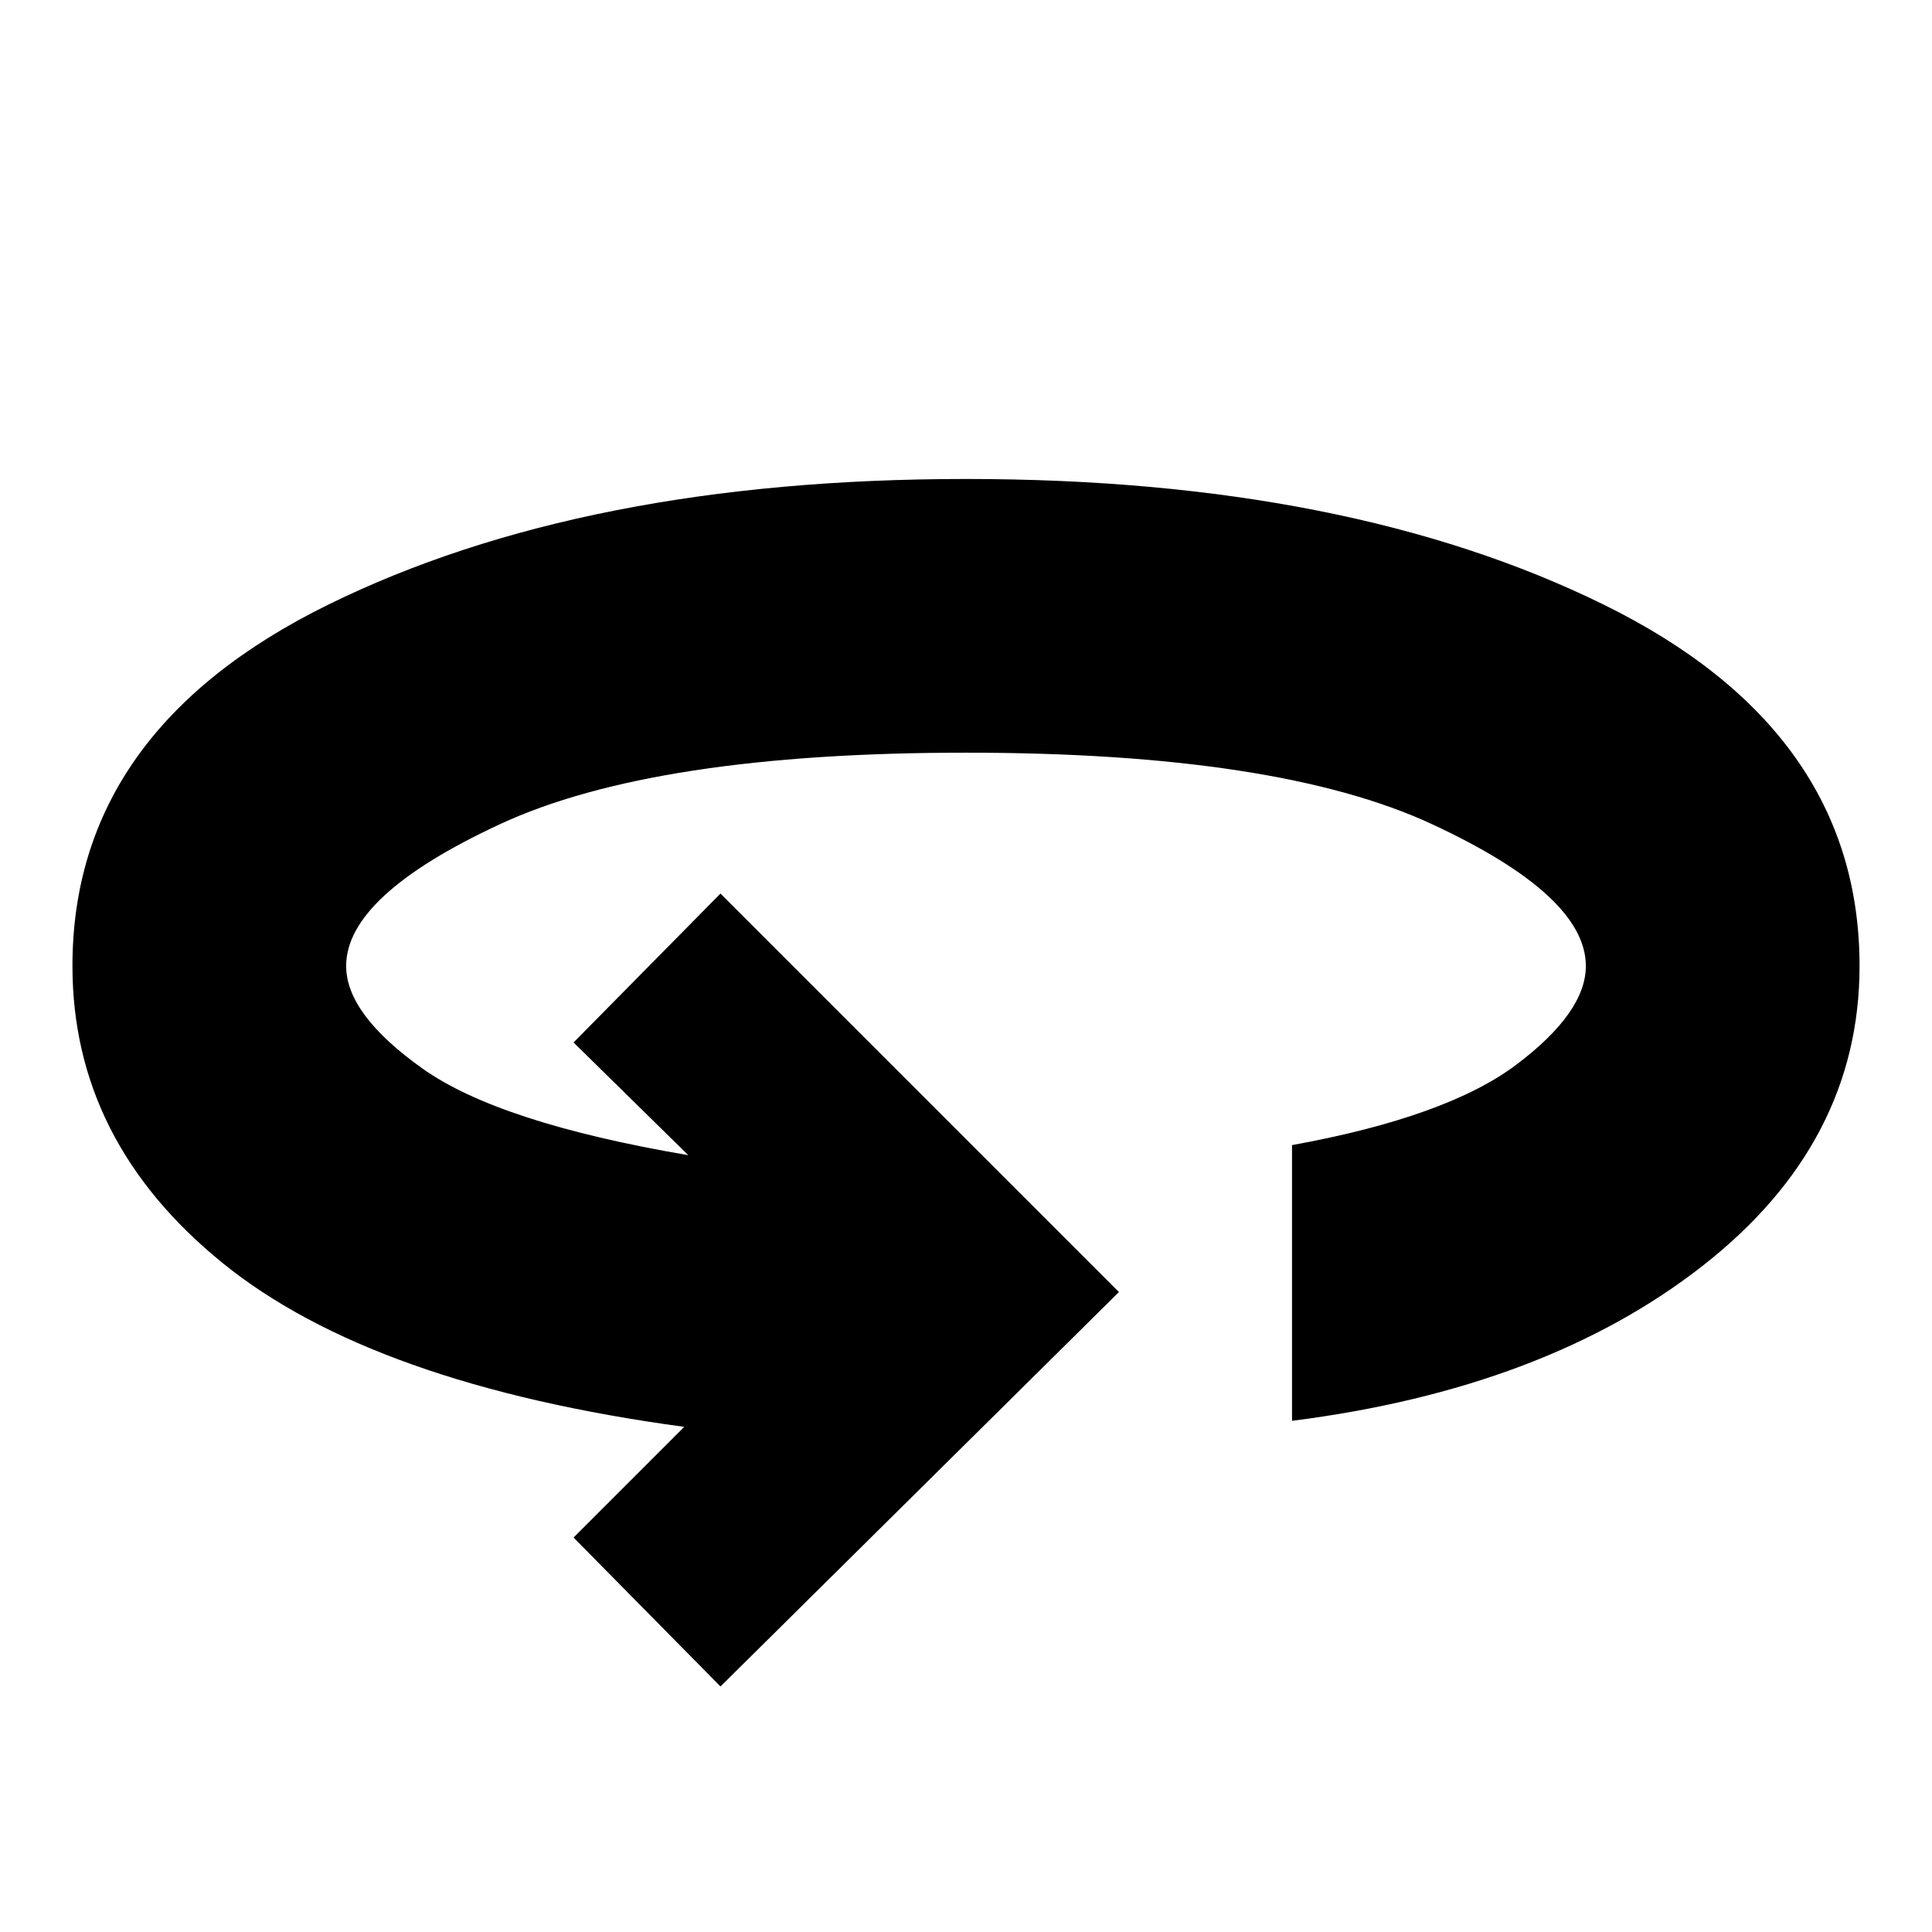 <svg xmlns="http://www.w3.org/2000/svg" height="24" viewBox="0 -960 960 960" width="24"><path d="m358-122-73-74 55-55q-155-21-229.5-81.5T36-480q0-117 127-179.5T480-722q190 0 317 62.5T924-480q0 88-78 149t-204 77v-137q77-14 111.5-40t34.5-49q0-35-76.5-70.5T480-586q-155 0-231.5 35.5T172-480q0 24 38 51t132 43l-57-56 73-74 198 198-198 196Z"/></svg>